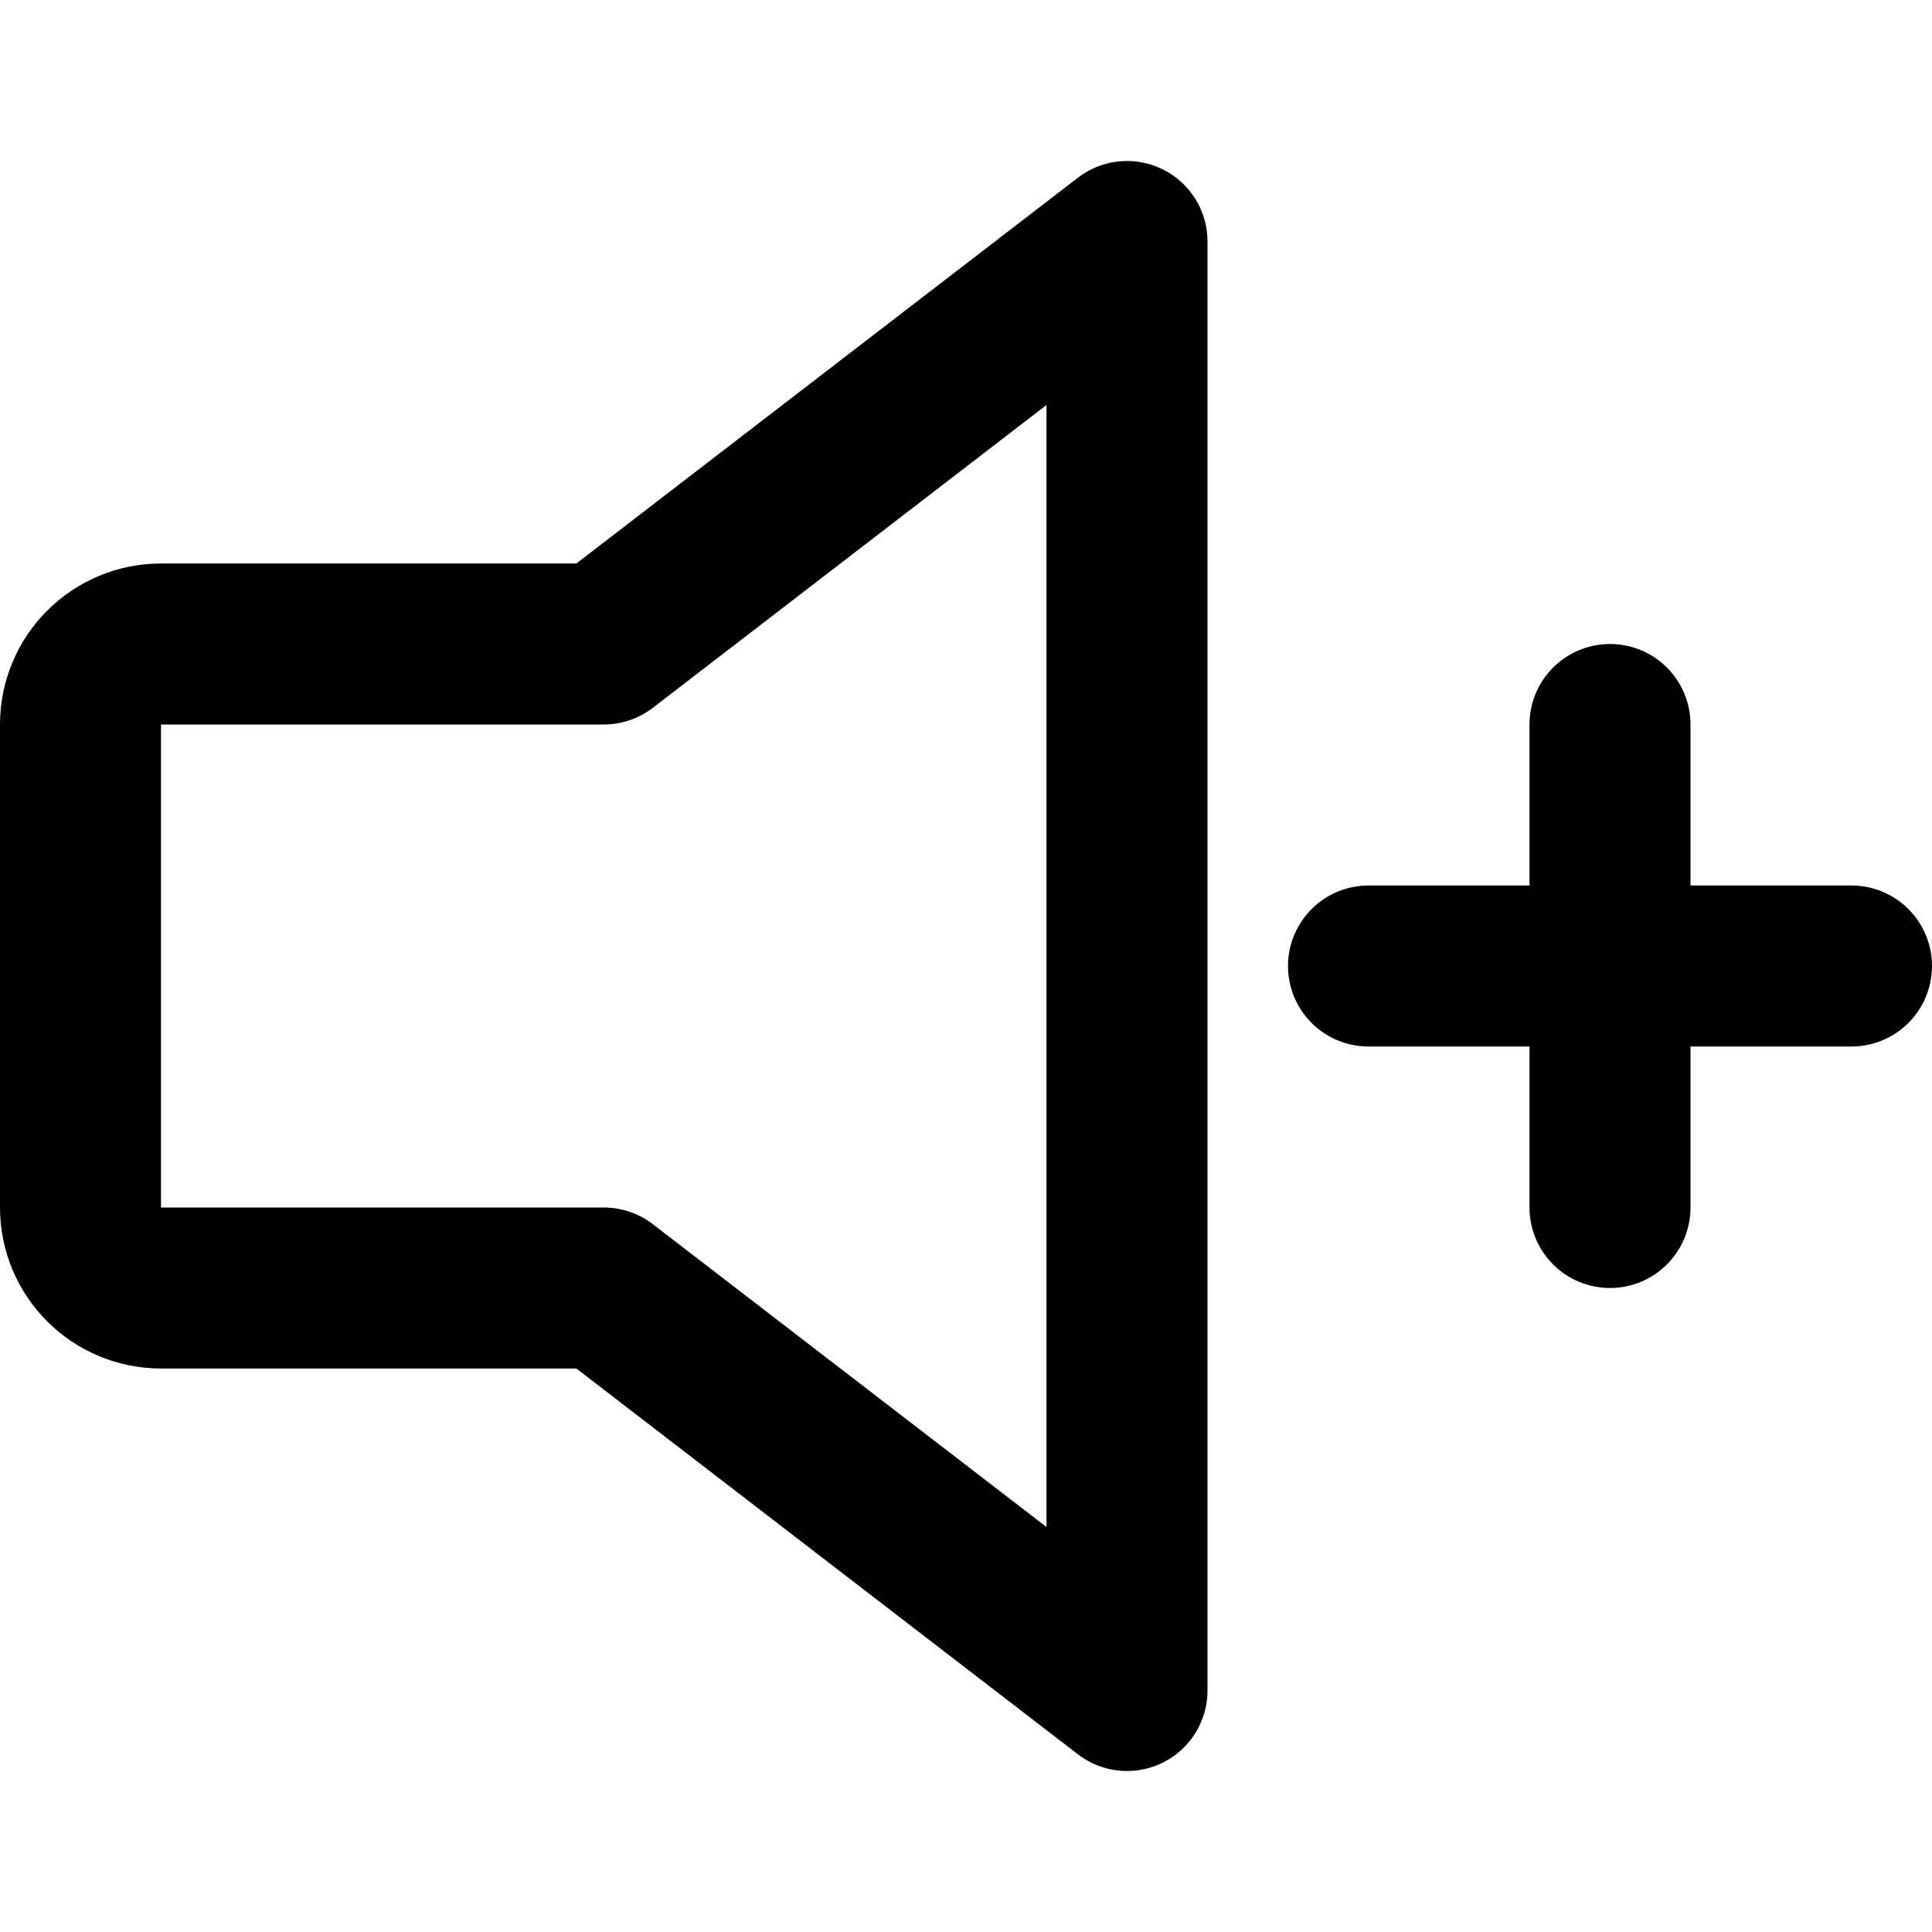 <svg width="24" height="24" viewBox="0 0 24 24" fill="none" xmlns="http://www.w3.org/2000/svg">
<path d="M23 12L20 12M20 12H17M20 12L20 9M20 12V15M2 8H7.5L14 3V21L7.5 16H2C1.448 16 1 15.552 1 15V9C1 8.448 1.448 8 2 8Z" stroke="black" stroke-width="2" stroke-linecap="round" stroke-linejoin="round"/>
</svg>
